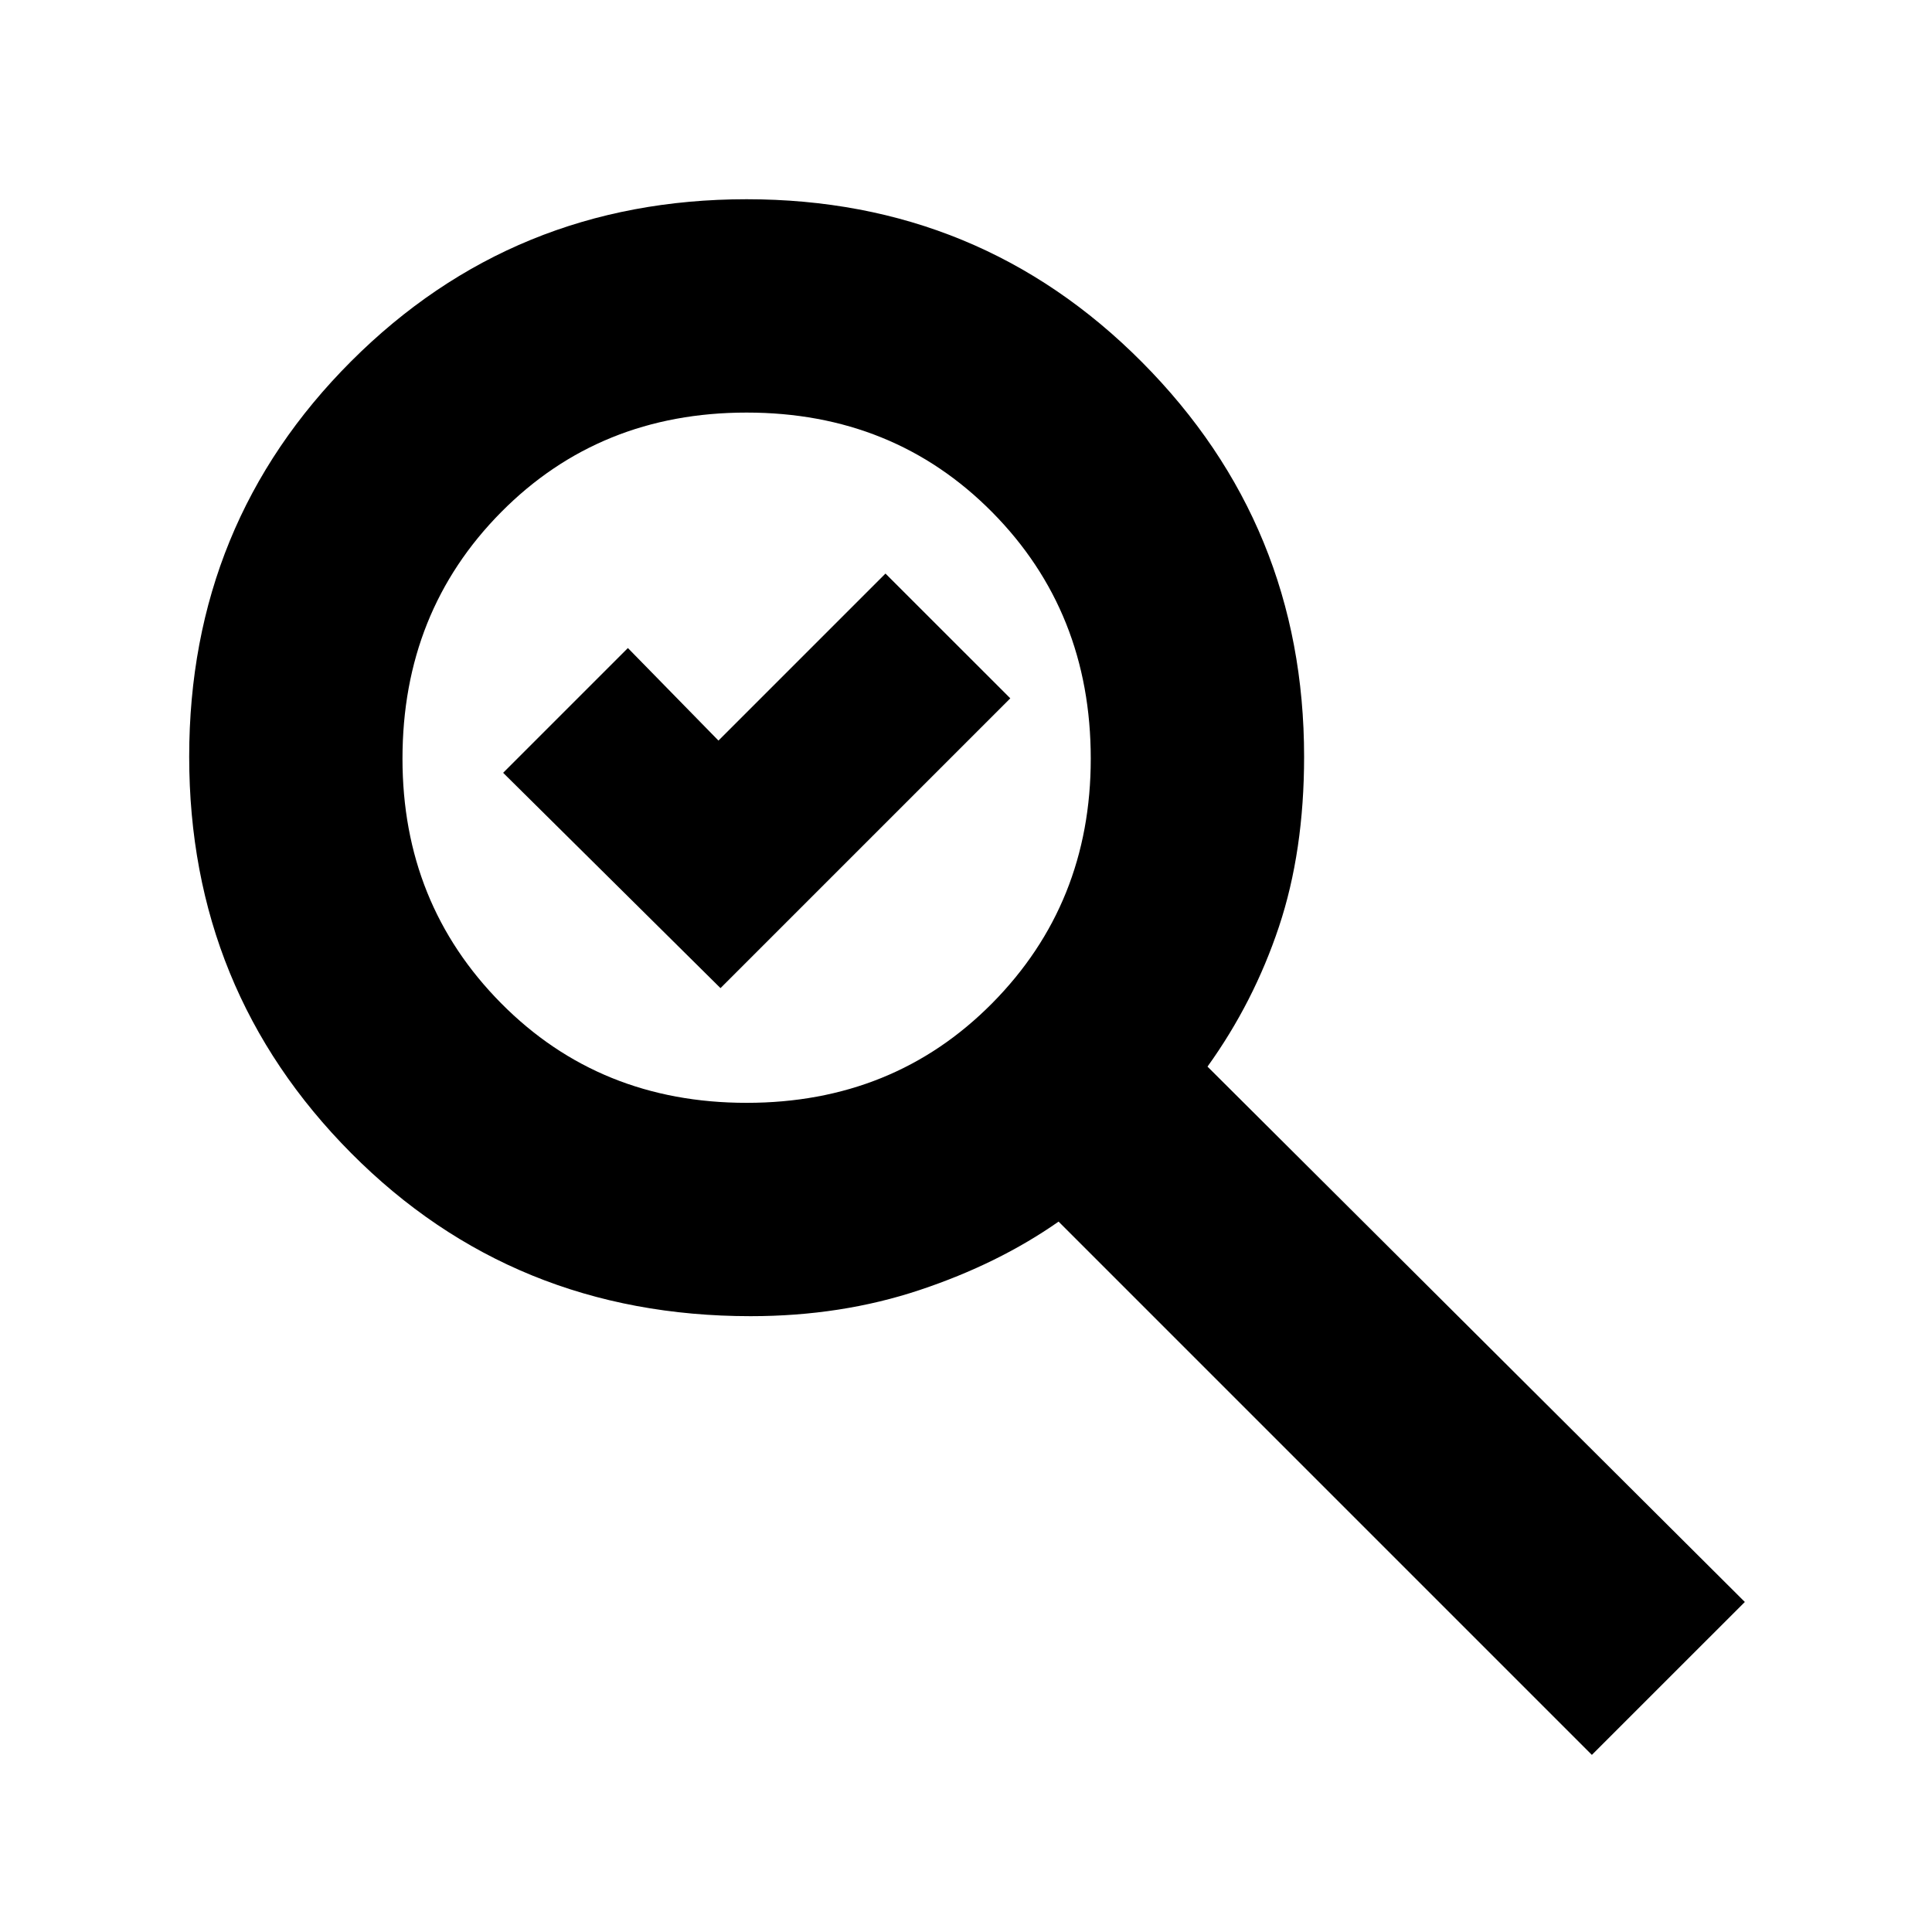 <svg xmlns="http://www.w3.org/2000/svg" height="40" width="40"><path d="M14.917 20.458 10.417 16 13 13.417l1.875 1.916 3.458-3.458 2.584 2.583Zm18.041 15.875L21.917 25.292q-1.25.875-2.875 1.416-1.625.542-3.5.542-4.917 0-8.271-3.375-3.354-3.375-3.354-8.208 0-4.834 3.354-8.188 3.354-3.354 8.187-3.354 4.834 0 8.188 3.375Q27 10.875 27 15.667q0 1.958-.521 3.521-.521 1.562-1.479 2.895l11.125 11.084Zm-17.5-13.5q3.042 0 5.084-2.062 2.041-2.063 2.041-5.063 0-3.041-2.041-5.104-2.042-2.062-5.084-2.062-3.041 0-5.083 2.062-2.042 2.063-2.042 5.104 0 3 2.042 5.063 2.042 2.062 5.083 2.062Z"/></svg>